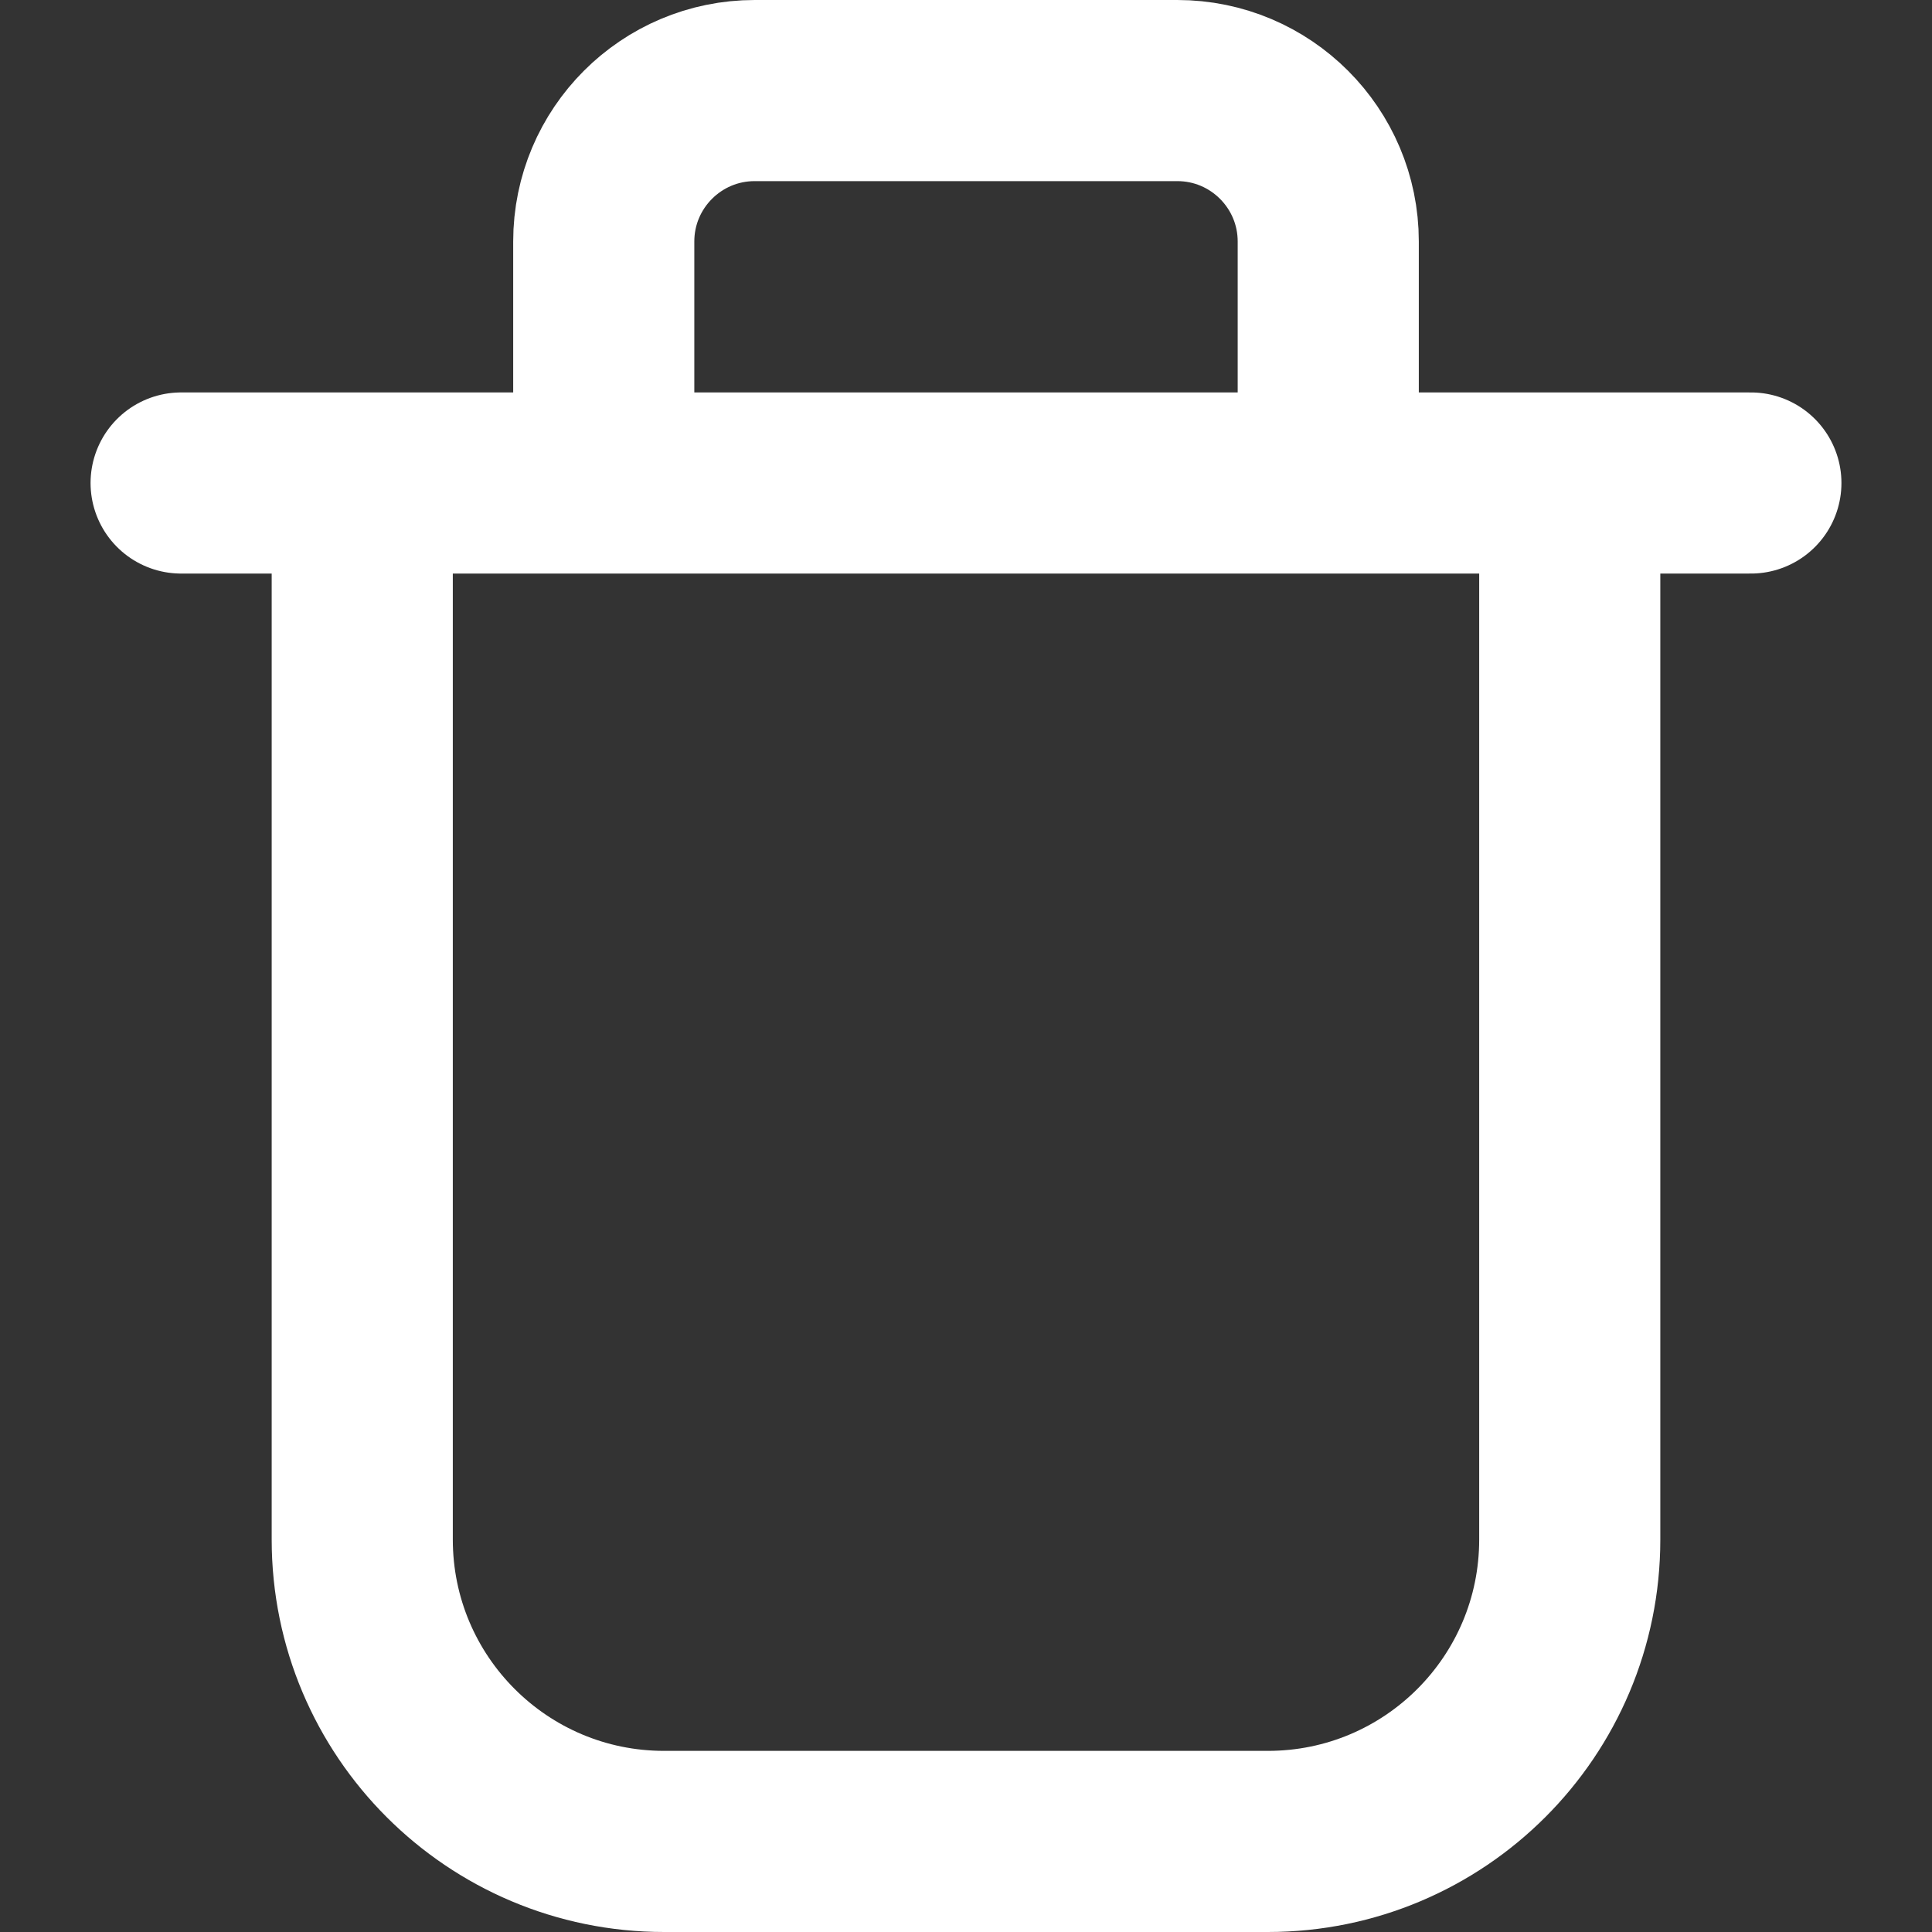 <svg width="16" height="16" viewBox="0 0 16 16" fill="none" xmlns="http://www.w3.org/2000/svg">
<rect x="0" y="0" width="16" height="16" fill="#333333" stroke="none"/>
<g clip-path="url(#clip0_756_491)">
<path d="M1.5 4H2.944H14.5" stroke="white" stroke-width="1.5" stroke-linecap="round" stroke-linejoin="round"/>
<path d="M5 3.75V2C5 1.31 5.56 0.75 6.25 0.75H9.75C10.44 0.75 11 1.31 11 2V3.75" stroke="white" stroke-width="1.5" stroke-linecap="round" stroke-linejoin="round"/>
<path d="M13 4.25V12.75C13 14.131 11.881 15.25 10.5 15.25H5.5C4.119 15.25 3 14.131 3 12.75V4.25" stroke="white" stroke-width="1.5" stroke-linecap="round" stroke-linejoin="round"/>
</g>
<defs>
<clipPath id="clip0_756_491">
<rect width="16" height="16" fill="white"/>
</clipPath>
</defs>
</svg>
